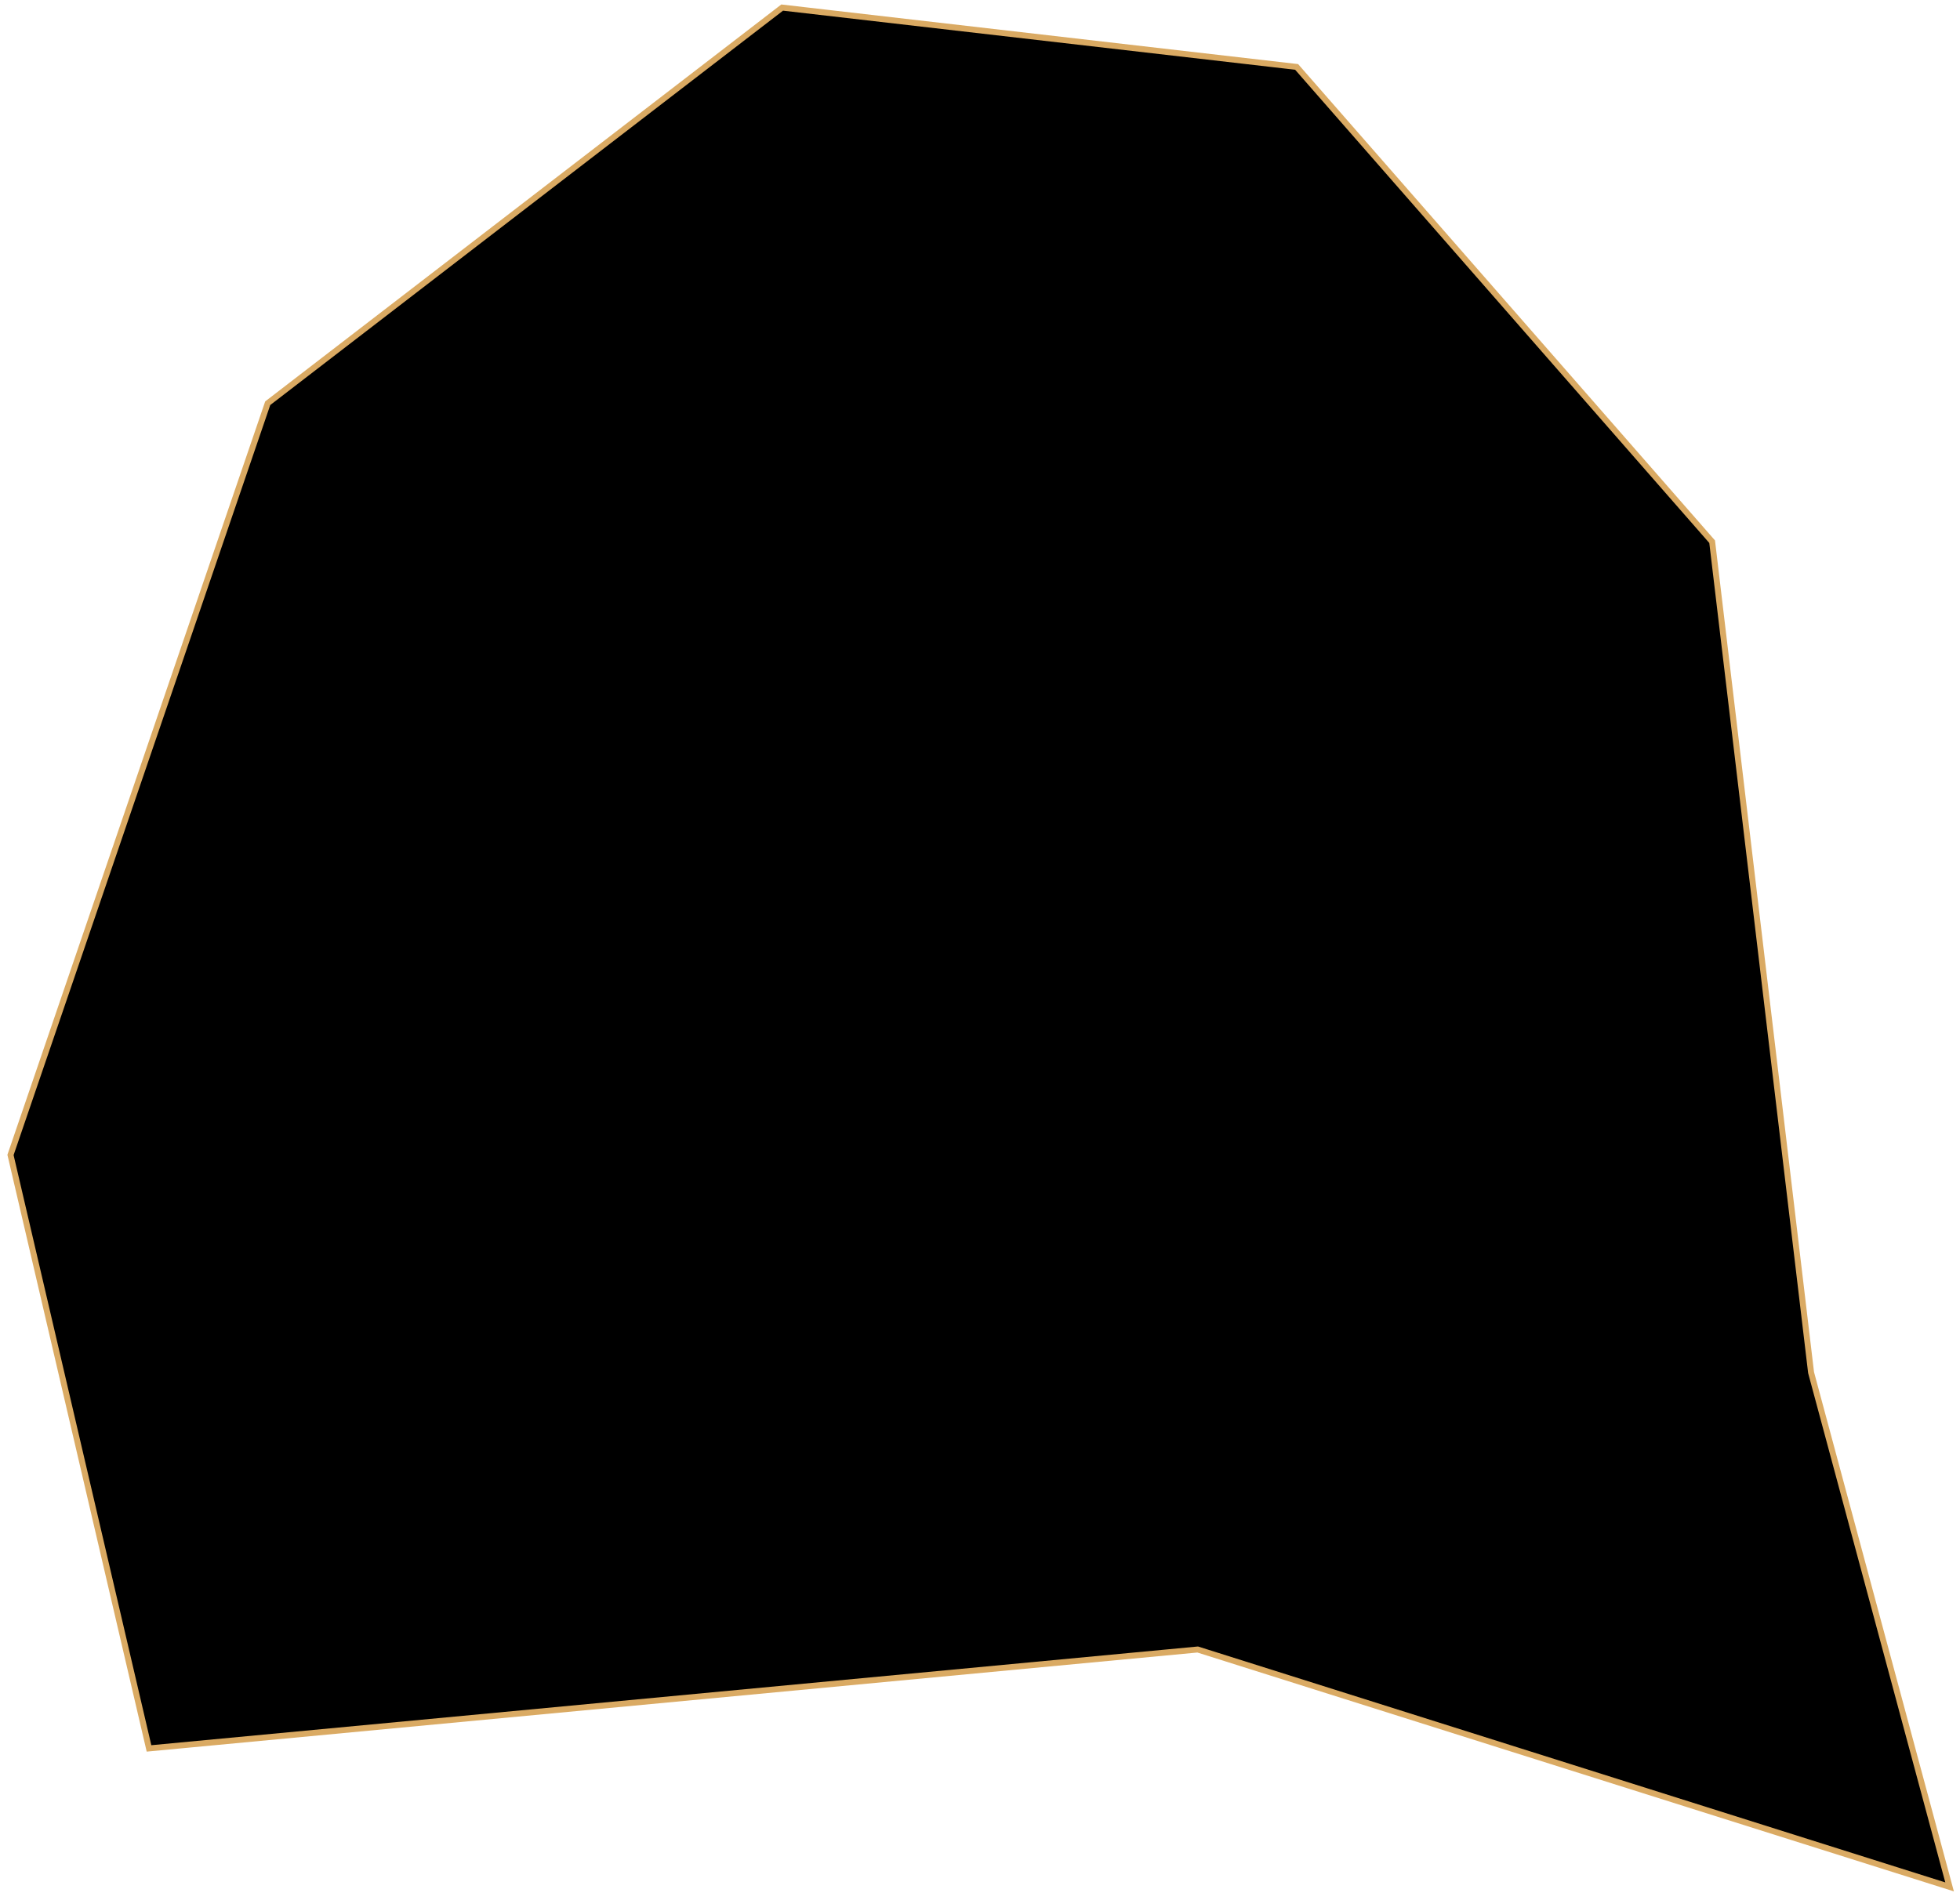<svg width="329" height="319" viewBox="0 0 329 319" fill="none" xmlns="http://www.w3.org/2000/svg">
<path id="Michuhol" d="M25.011 293.548L1.762 193.908L44.939 67.698L131.293 1.271L217.648 11.235L287.396 90.947L304.002 230.442L327.252 316.797L201.041 276.941L25.011 293.548Z" fill="black" stroke="#DAAA63" strokeWidth="2"/>
</svg>

